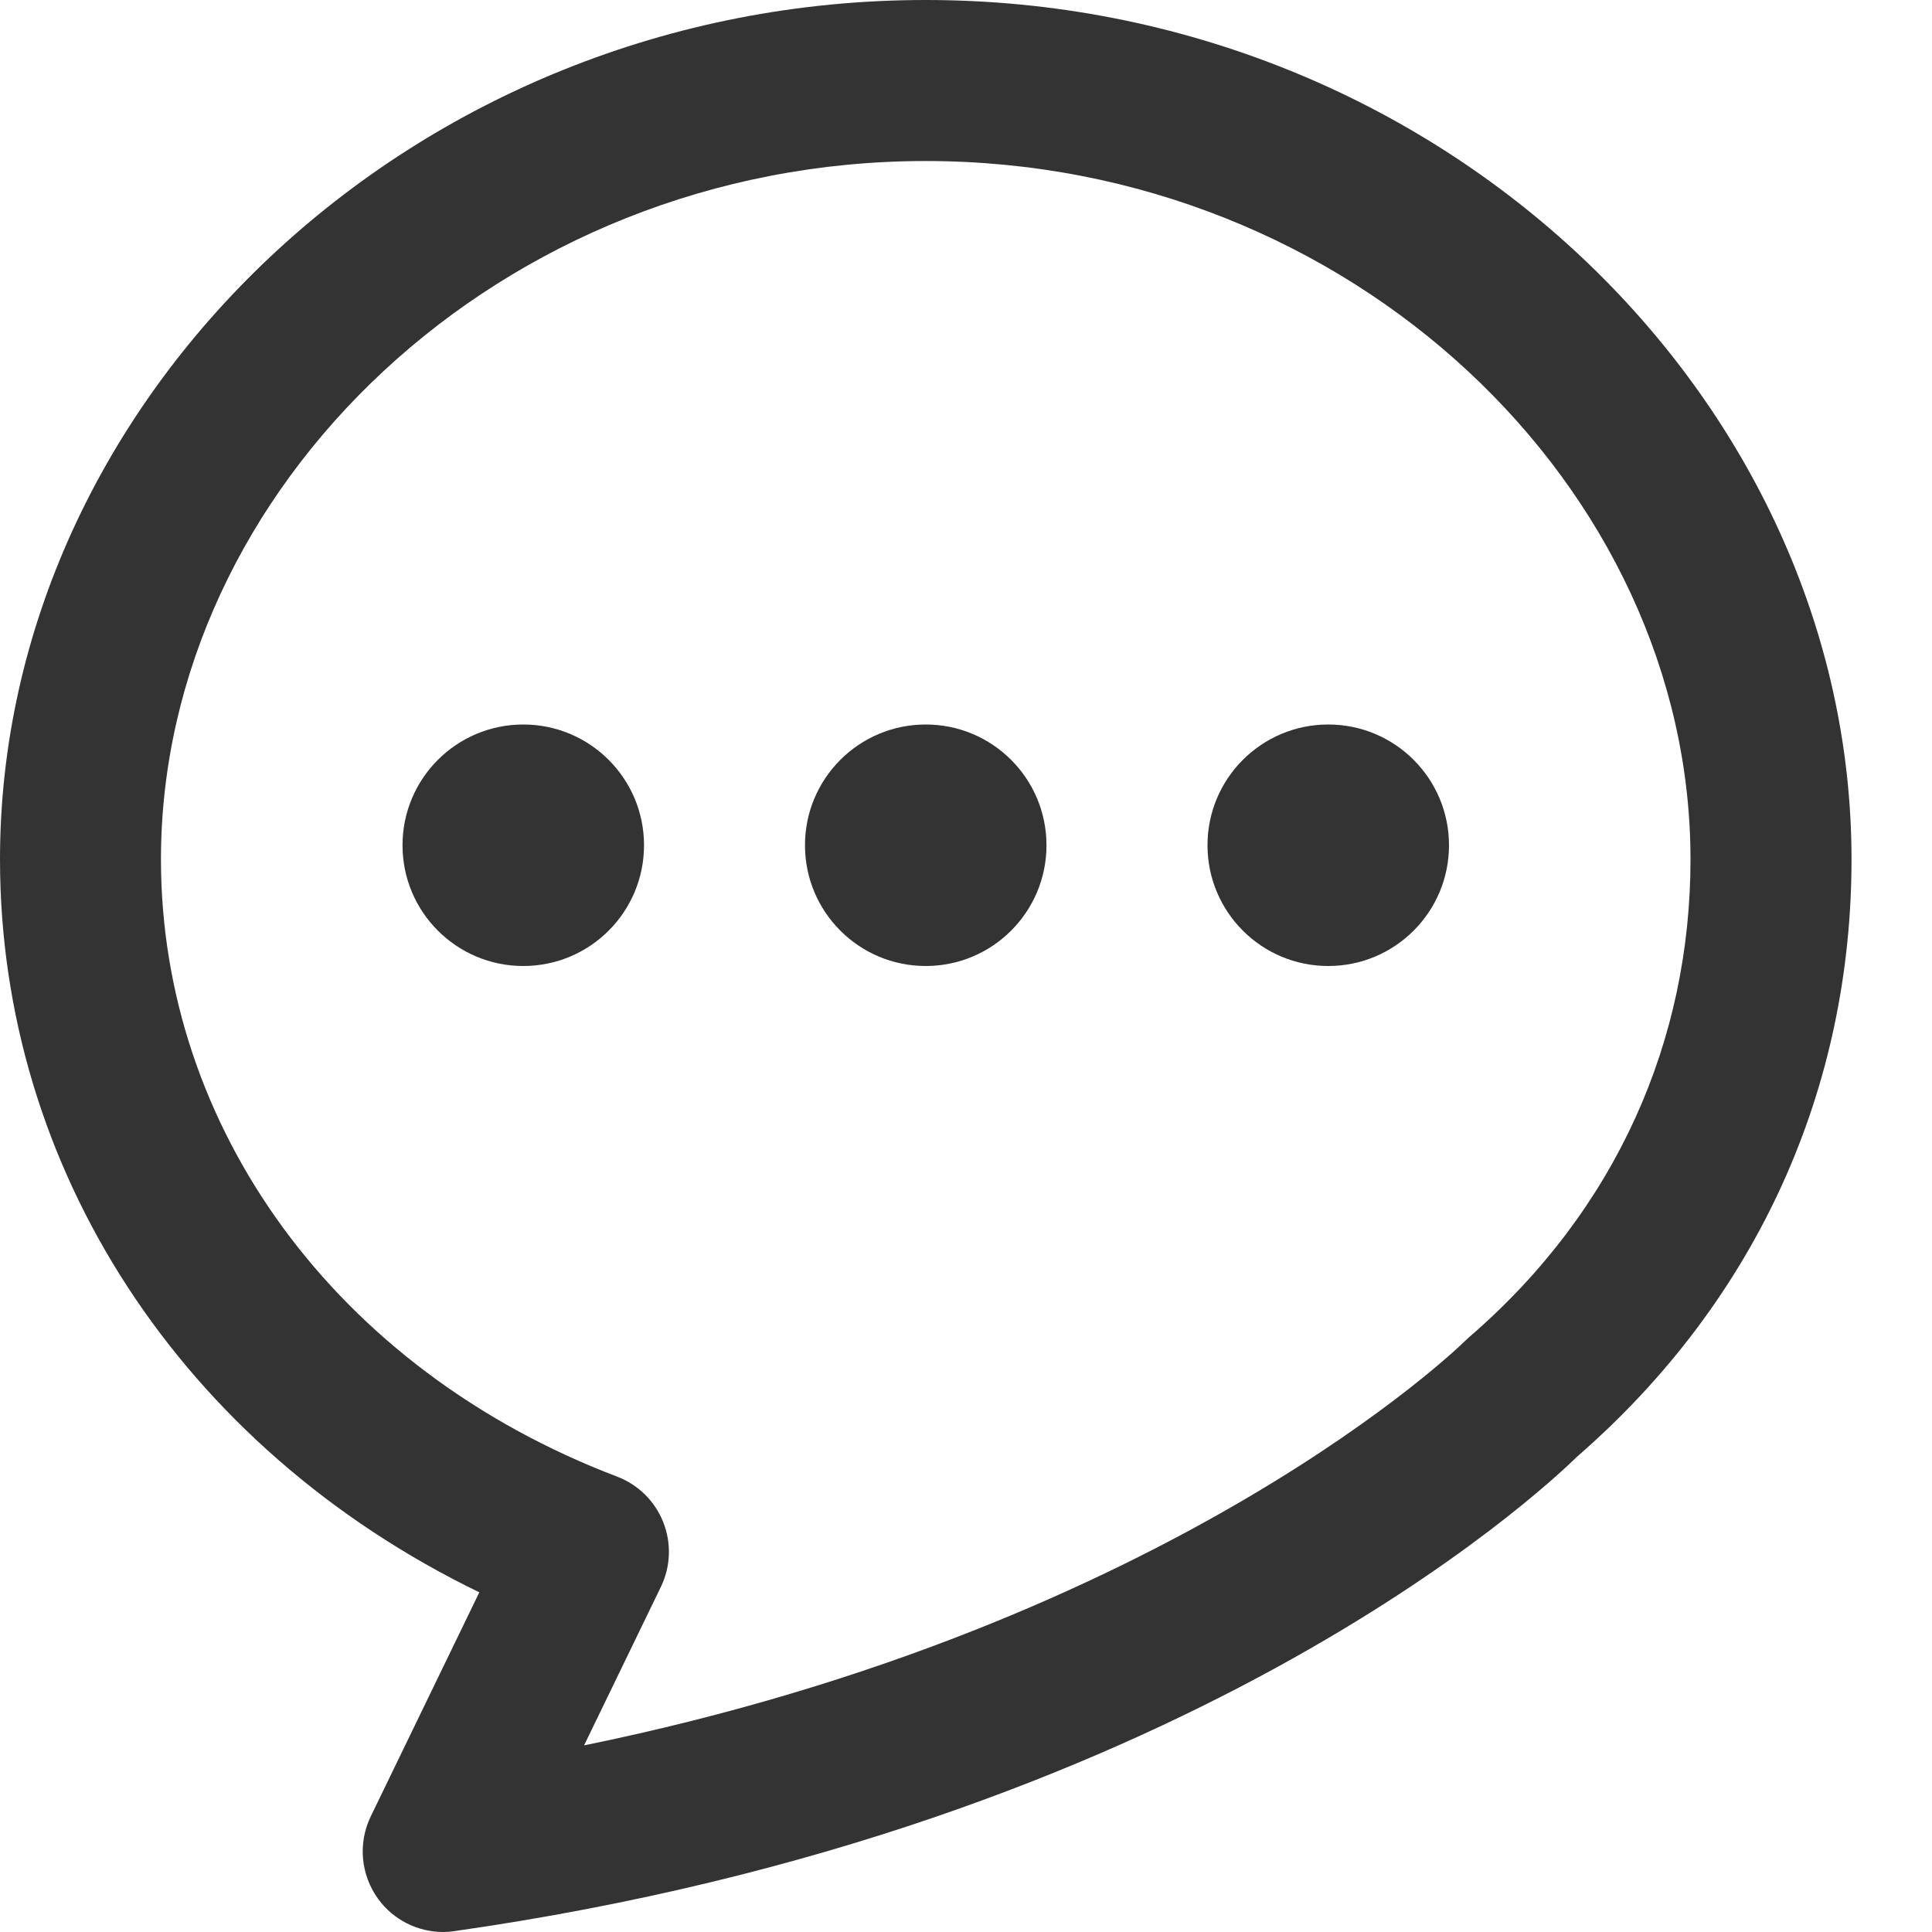 <?xml version="1.0" encoding="utf-8"?>
<!-- Generated by IcoMoon.io -->
<!DOCTYPE svg PUBLIC "-//W3C//DTD SVG 1.1//EN" "http://www.w3.org/Graphics/SVG/1.1/DTD/svg11.dtd">
<svg version="1.1" xmlns="http://www.w3.org/2000/svg" xmlns:xlink="http://www.w3.org/1999/xlink" width="32" height="32" viewBox="0 0 32 32">
<path fill="#333333" d="M15.333 0c-8.527 0-15.333 6.618-15.333 14.233 0 5.103 2.992 9.74 7.939 12.141l-1.798 3.711c-0.215 0.443-0.167 0.969 0.123 1.368 0.253 0.347 0.655 0.547 1.077 0.547 0.063 0 0.126-0.005 0.189-0.015 12.061-1.723 17.995-7.275 18.588-7.855 3.019-2.624 4.549-6.14 4.549-9.896 0-7.615-6.805-14.234-15.333-14.234zM24.339 22.142c-0.025 0.022-0.051 0.047-0.074 0.069-0.050 0.051-4.791 4.695-14.591 6.698l1.272-2.625c0.163-0.337 0.177-0.725 0.039-1.073s-0.415-0.621-0.765-0.754c-4.669-1.777-7.554-5.793-7.554-10.223 0-6.145 5.61-11.567 12.667-11.567s12.667 5.423 12.667 11.567c0 2.984-1.215 5.796-3.661 7.909z"></path>
<path fill="#333333" d="M10.667 14c0 1.105-0.895 2-2 2s-2-0.895-2-2c0-1.105 0.895-2 2-2s2 0.895 2 2z"></path>
<path fill="#333333" d="M17.333 14c0 1.105-0.895 2-2 2s-2-0.895-2-2c0-1.105 0.895-2 2-2s2 0.895 2 2z"></path>
<path fill="#333333" d="M24 14c0 1.105-0.895 2-2 2s-2-0.895-2-2c0-1.105 0.895-2 2-2s2 0.895 2 2z"></path>
</svg>
